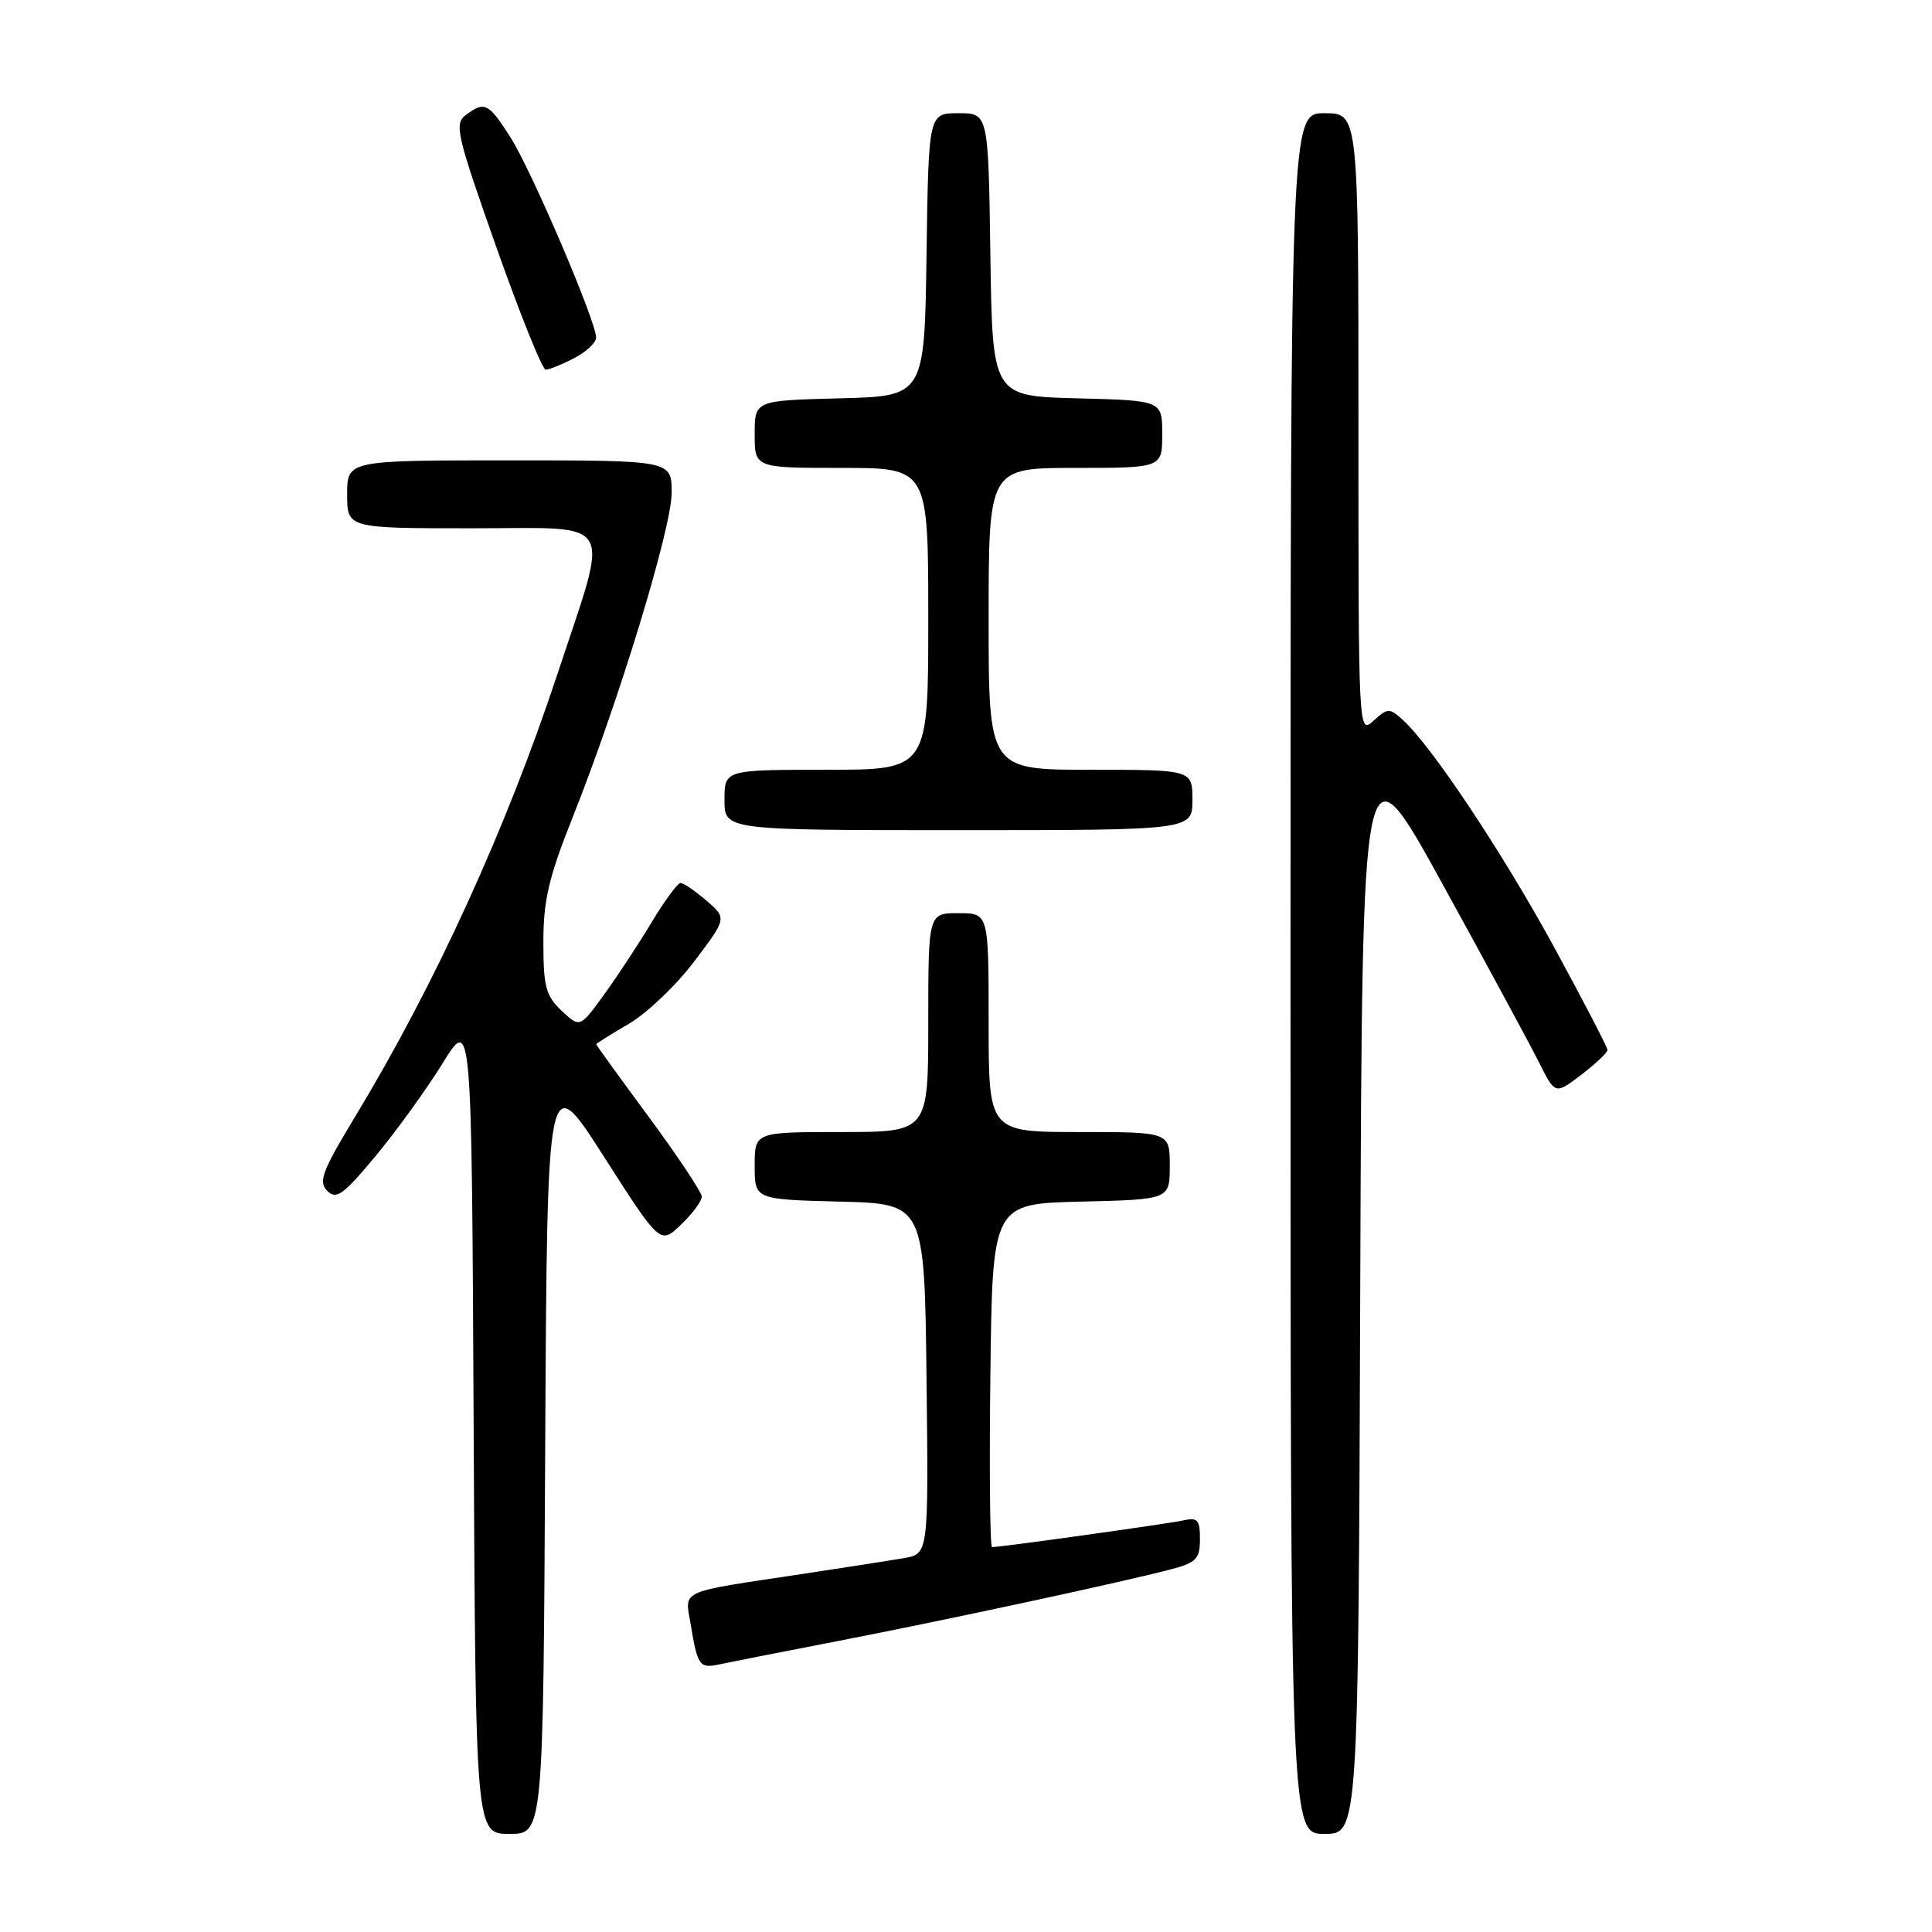 <?xml version="1.0" encoding="UTF-8" standalone="no"?>
<!DOCTYPE svg PUBLIC "-//W3C//DTD SVG 1.1//EN" "http://www.w3.org/Graphics/SVG/1.1/DTD/svg11.dtd" >
<svg xmlns="http://www.w3.org/2000/svg" xmlns:xlink="http://www.w3.org/1999/xlink" version="1.1" viewBox="0 0 256 256">
 <g >
 <path fill="currentColor"
d=" M 72.24 192.25 C 72.50 141.51 72.50 141.51 79.99 153.21 C 87.48 164.92 87.48 164.92 90.24 162.27 C 91.76 160.82 92.99 159.15 92.99 158.56 C 92.98 157.98 89.83 153.24 85.99 148.03 C 82.14 142.82 79.00 138.47 79.00 138.37 C 79.00 138.27 80.95 137.05 83.34 135.65 C 85.73 134.25 89.63 130.53 92.00 127.38 C 96.32 121.67 96.32 121.67 93.60 119.33 C 92.11 118.05 90.57 117.00 90.18 117.00 C 89.79 117.00 88.05 119.36 86.32 122.25 C 84.58 125.14 81.74 129.46 80.00 131.85 C 76.84 136.20 76.84 136.20 74.42 133.93 C 72.32 131.95 72.00 130.75 72.00 124.85 C 72.00 119.28 72.71 116.26 75.89 108.27 C 82.01 92.90 89.00 69.97 89.00 65.28 C 89.00 61.00 89.00 61.00 67.50 61.00 C 46.00 61.00 46.00 61.00 46.00 65.50 C 46.00 70.00 46.00 70.00 62.61 70.00 C 81.89 70.00 80.84 68.20 73.86 89.32 C 67.08 109.81 57.66 130.43 47.07 147.94 C 42.68 155.19 42.16 156.59 43.36 157.79 C 44.57 159.00 45.47 158.34 49.77 153.18 C 52.52 149.87 56.51 144.35 58.64 140.91 C 62.50 134.65 62.50 134.65 62.76 188.82 C 63.02 243.00 63.02 243.00 67.50 243.00 C 71.98 243.00 71.98 243.00 72.24 192.25 Z  M 180.24 170.40 C 180.50 97.79 180.50 97.79 191.15 117.15 C 197.00 127.79 202.75 138.42 203.93 140.78 C 206.07 145.05 206.07 145.05 209.53 142.41 C 211.44 140.95 213.00 139.48 213.00 139.12 C 213.00 138.77 209.81 132.64 205.92 125.49 C 199.07 112.93 189.69 98.84 185.86 95.37 C 184.11 93.79 183.88 93.80 182.00 95.50 C 180.00 97.31 180.00 97.25 180.00 56.15 C 180.00 15.00 180.00 15.00 175.50 15.00 C 171.00 15.00 171.00 15.00 171.00 129.00 C 171.00 243.00 171.00 243.00 175.49 243.00 C 179.99 243.00 179.99 243.00 180.24 170.40 Z  M 111.00 217.45 C 125.37 214.67 149.03 209.57 155.25 207.92 C 158.52 207.05 159.00 206.54 159.00 203.94 C 159.00 201.37 158.69 201.03 156.75 201.47 C 154.74 201.91 132.66 205.00 131.45 205.00 C 131.18 205.00 131.08 194.76 131.23 182.25 C 131.50 159.50 131.50 159.50 143.25 159.22 C 155.00 158.94 155.00 158.94 155.00 154.47 C 155.00 150.00 155.00 150.00 143.00 150.00 C 131.00 150.00 131.00 150.00 131.00 135.50 C 131.00 121.00 131.00 121.00 127.00 121.00 C 123.00 121.00 123.00 121.00 123.00 135.50 C 123.00 150.00 123.00 150.00 111.50 150.00 C 100.00 150.00 100.00 150.00 100.00 154.47 C 100.00 158.93 100.00 158.93 111.25 159.22 C 122.50 159.50 122.50 159.50 122.77 182.70 C 123.04 205.90 123.04 205.90 119.77 206.46 C 117.97 206.77 112.00 207.70 106.50 208.53 C 89.55 211.09 90.75 210.55 91.54 215.35 C 92.43 220.73 92.70 221.10 95.31 220.54 C 96.52 220.28 103.58 218.89 111.00 217.45 Z  M 158.00 106.00 C 158.00 102.00 158.00 102.00 144.50 102.00 C 131.00 102.00 131.00 102.00 131.00 82.00 C 131.00 62.00 131.00 62.00 142.50 62.00 C 154.00 62.00 154.00 62.00 154.00 57.53 C 154.00 53.07 154.00 53.07 142.75 52.78 C 131.50 52.50 131.50 52.50 131.23 33.75 C 130.96 15.00 130.96 15.00 127.00 15.00 C 123.04 15.00 123.04 15.00 122.77 33.75 C 122.50 52.50 122.50 52.50 111.25 52.78 C 100.00 53.07 100.00 53.07 100.00 57.53 C 100.00 62.00 100.00 62.00 111.50 62.00 C 123.00 62.00 123.00 62.00 123.00 82.00 C 123.00 102.00 123.00 102.00 109.50 102.00 C 96.00 102.00 96.00 102.00 96.00 106.00 C 96.00 110.00 96.00 110.00 127.00 110.00 C 158.00 110.00 158.00 110.00 158.00 106.00 Z  M 76.05 47.47 C 77.67 46.64 79.00 45.40 78.99 44.72 C 78.97 42.55 70.46 22.64 67.67 18.25 C 64.74 13.63 64.22 13.37 61.71 15.25 C 60.17 16.39 60.51 17.87 65.76 32.73 C 68.92 41.66 71.86 48.97 72.30 48.98 C 72.74 48.99 74.43 48.31 76.05 47.47 Z "/>
</g>
</svg>